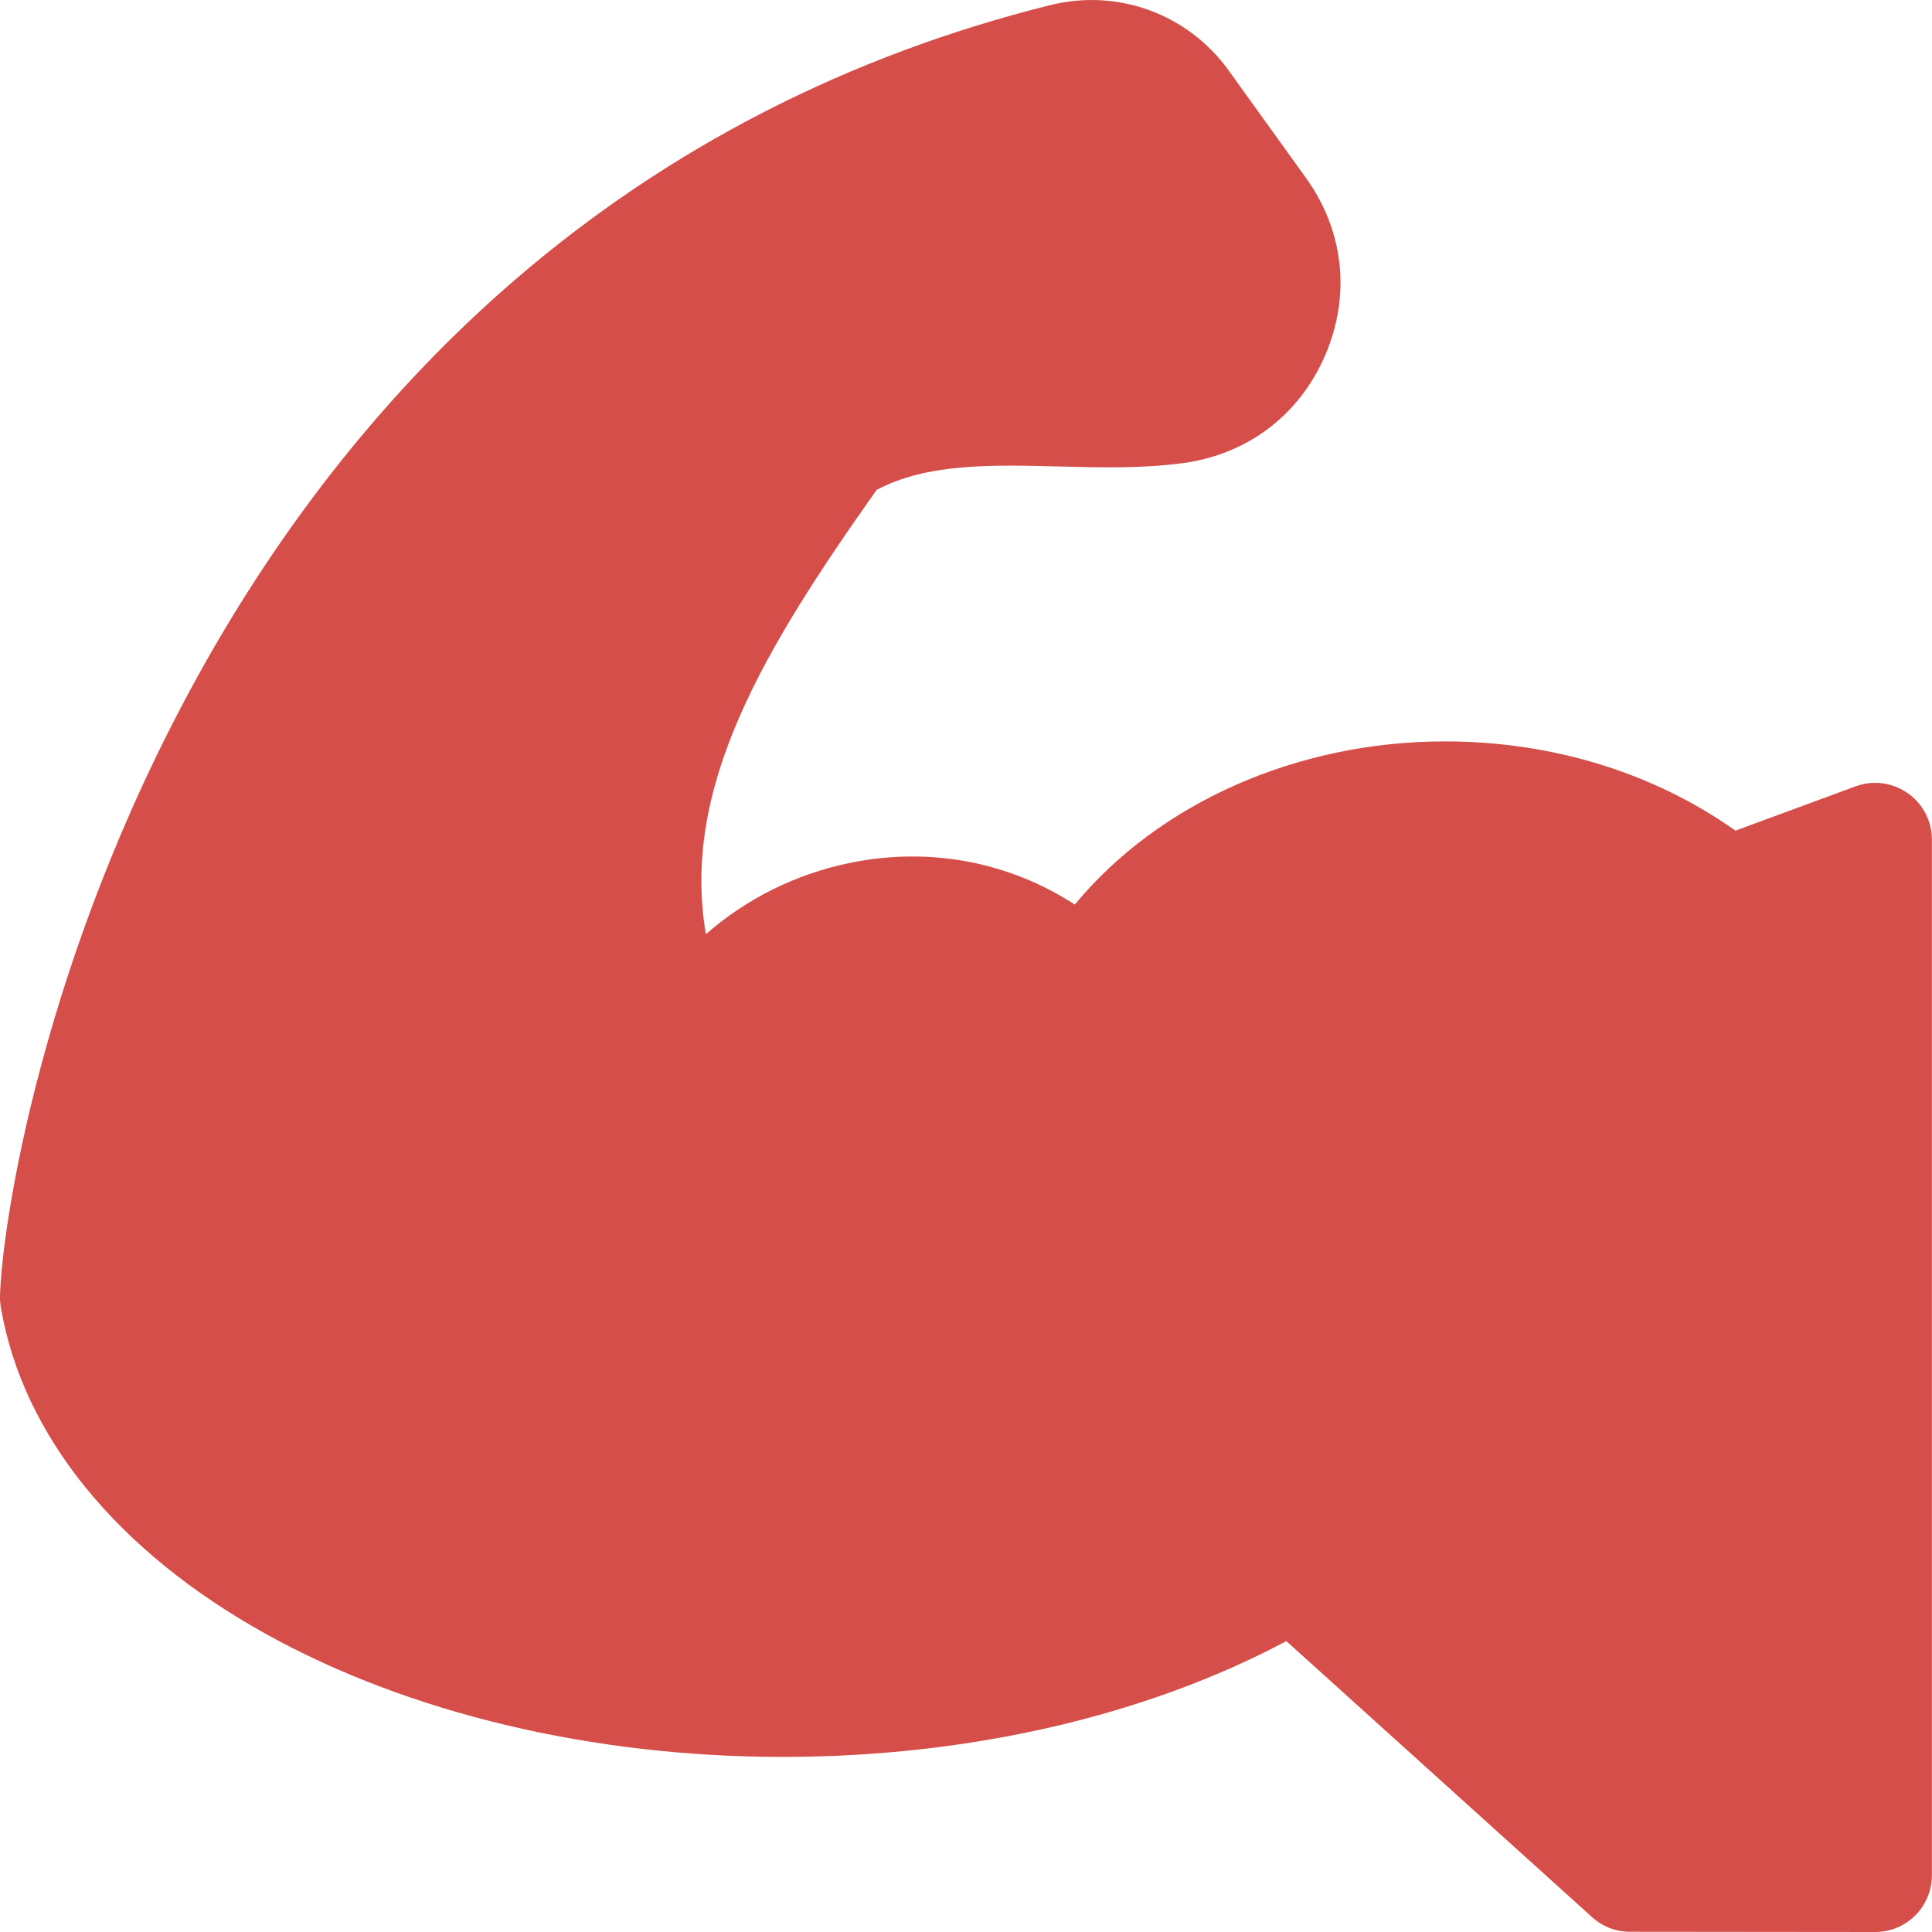 <svg id="icon-biceps" viewBox="0 0 16 16" xmlns="http://www.w3.org/2000/svg" xmlns:xlink="http://www.w3.org/1999/xlink">
		<path d="M15.798 6.568C15.672 6.48 15.512 6.459 15.368 6.512L14.372 6.879C13.699 6.401 12.856 6.14 11.968 6.14C10.74 6.14 9.597 6.65 8.901 7.491C8.359 7.14 7.71 7.013 7.054 7.143C6.596 7.234 6.177 7.445 5.846 7.737C5.636 6.516 6.332 5.369 7.26 4.057C7.677 3.836 8.207 3.849 8.766 3.863C9.107 3.872 9.459 3.881 9.799 3.835C10.333 3.762 10.762 3.437 10.975 2.941C11.188 2.446 11.13 1.91 10.815 1.473L10.177 0.586C9.839 0.115 9.257 -0.098 8.695 0.043C7.025 0.46 5.536 1.223 4.271 2.312C3.234 3.204 2.347 4.314 1.632 5.61C0.348 7.94 0.015 10.147 0 10.736C-0.001 10.767 0.002 10.797 0.007 10.827C0.187 11.886 0.968 12.848 2.208 13.535C3.389 14.189 4.907 14.55 6.482 14.55C8.022 14.55 9.488 14.211 10.653 13.591L13.185 15.877C13.271 15.955 13.382 15.998 13.498 15.998L15.529 16H15.53C15.654 16 15.773 15.951 15.861 15.863C15.949 15.775 15.999 15.656 15.999 15.531V6.952C15.999 6.799 15.924 6.655 15.798 6.568Z" fill="#D54E49"/>

</svg>
